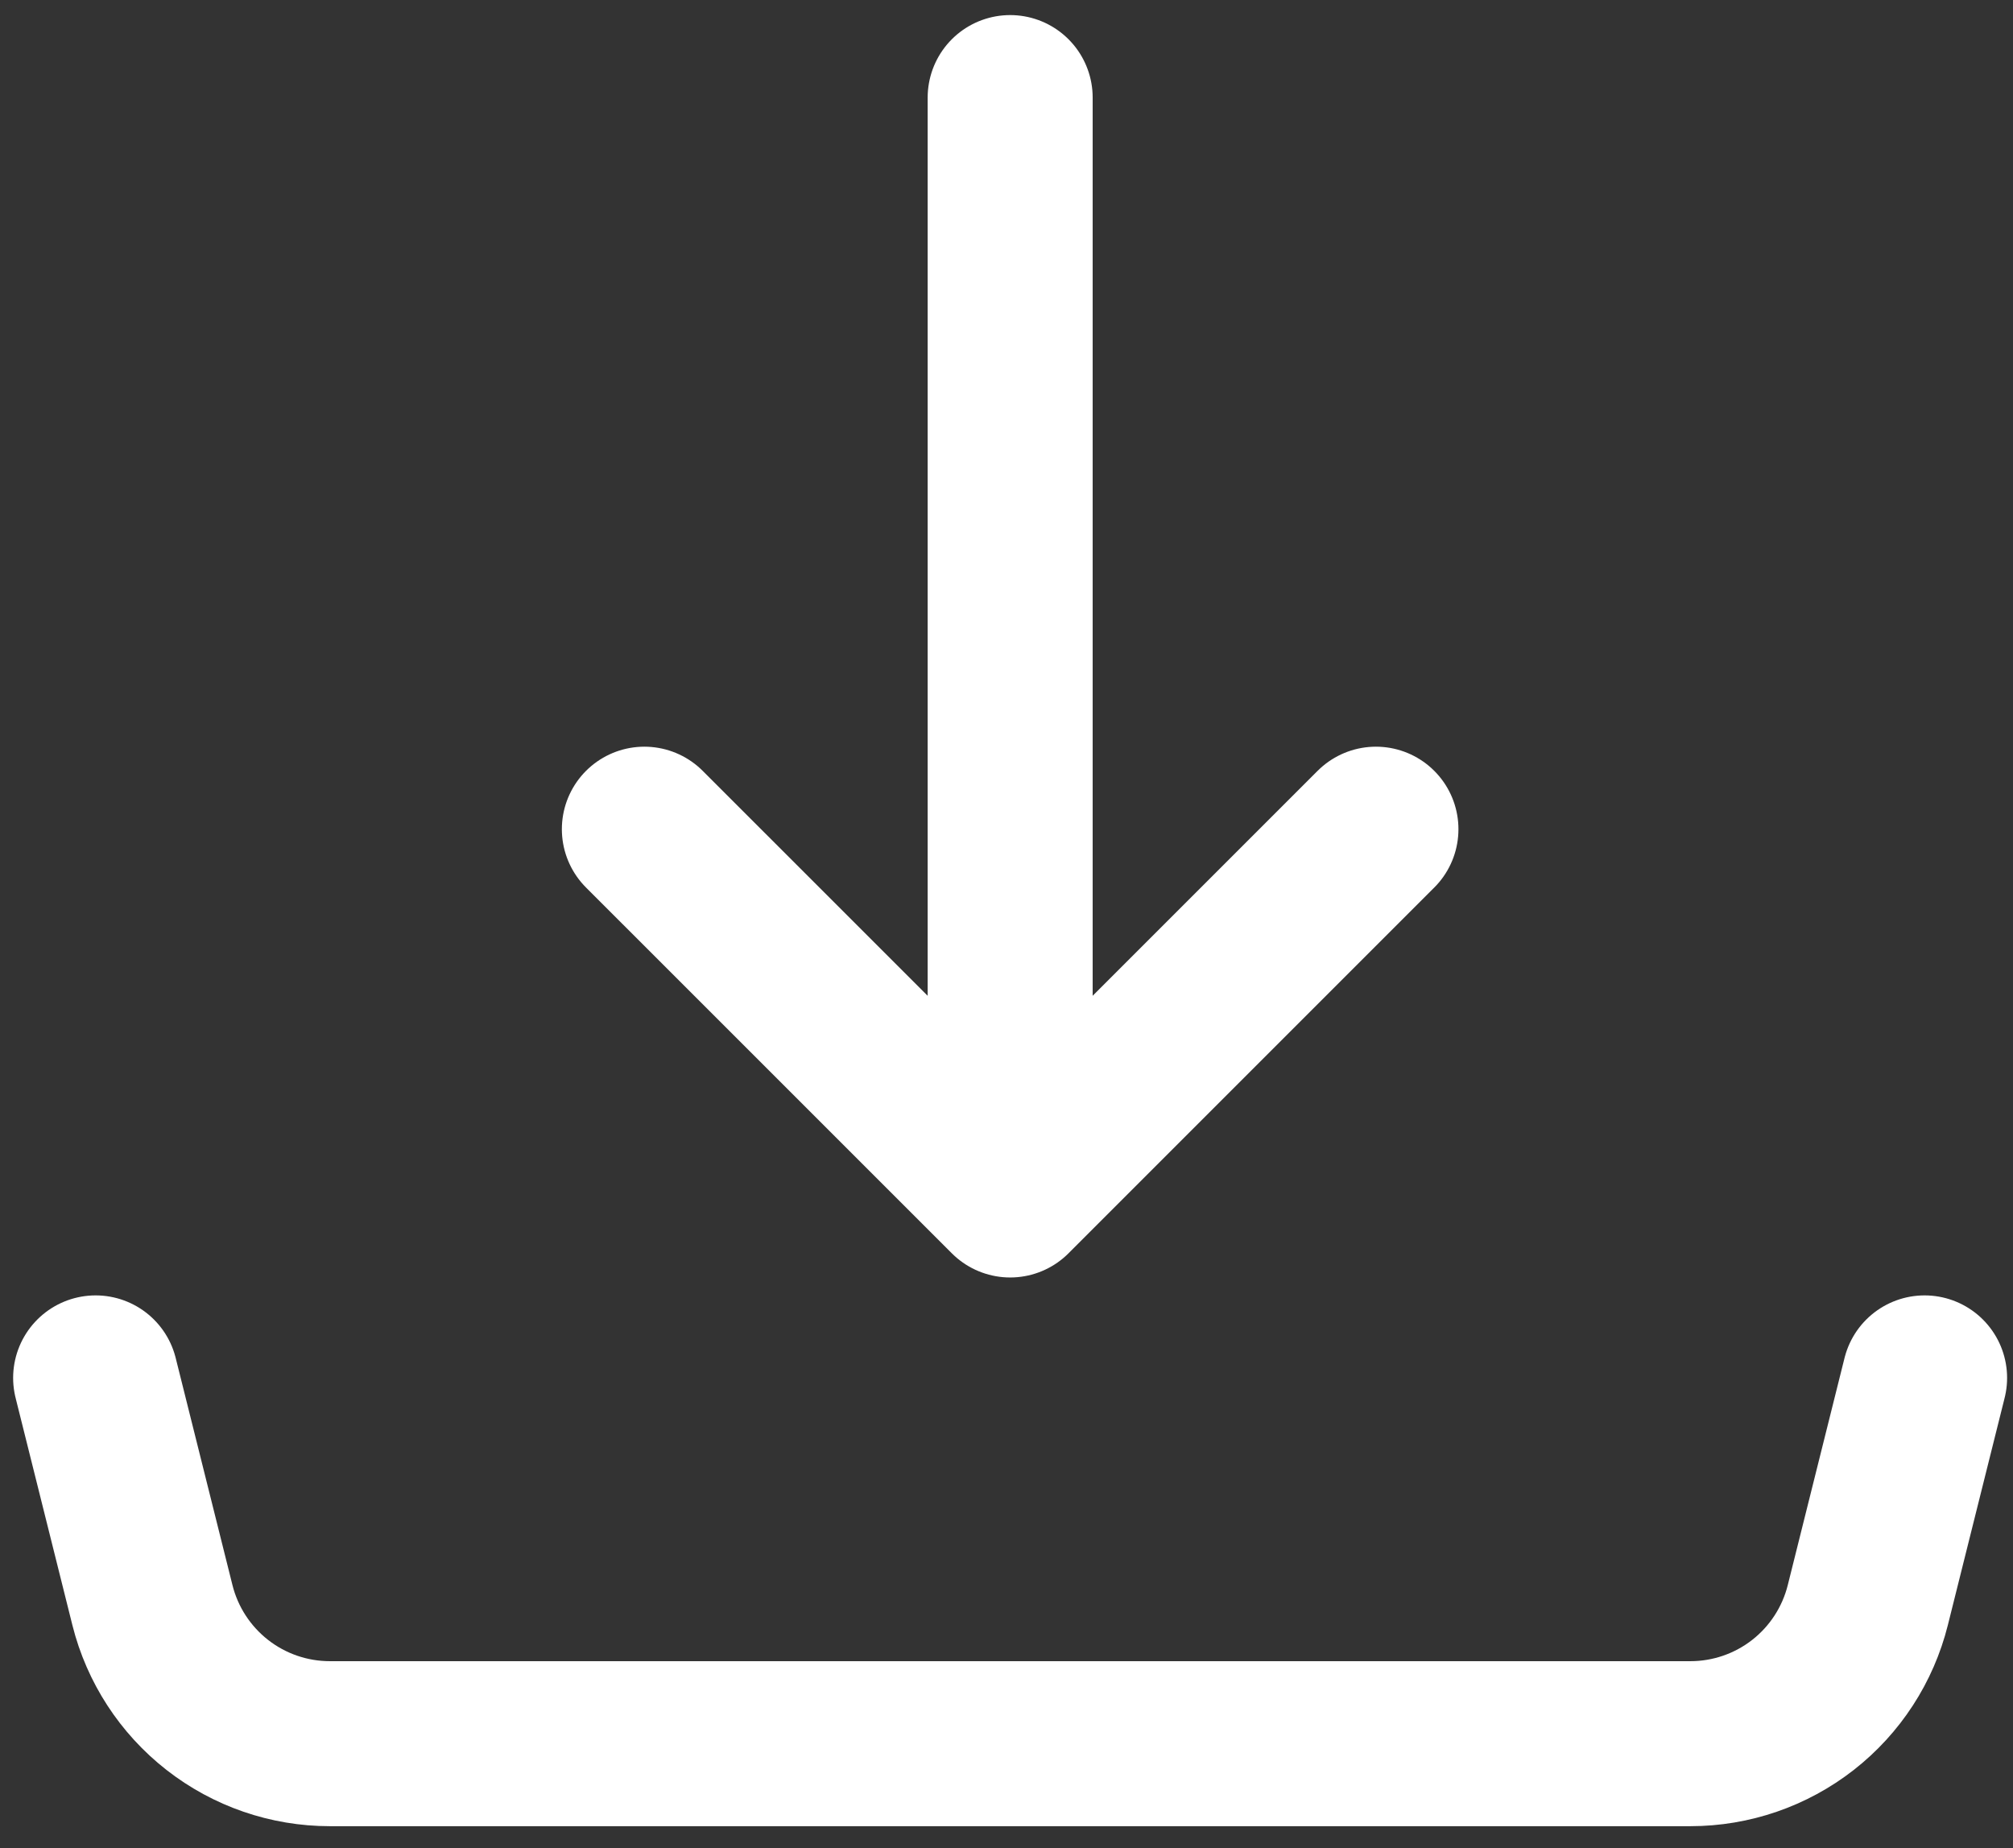 <svg width="61" height="56" viewBox="0 0 61 56" fill="none" xmlns="http://www.w3.org/2000/svg">
<rect x="0" y="0" width="61" height="56" fill="#333333" stroke="none"/>
<path d="M30.611 36.21L41.695 25.126M30.611 36.21V2.957V36.21ZM30.611 36.21L19.526 25.126L30.611 36.21Z" stroke="white" stroke-width="5" stroke-linecap="round" stroke-linejoin="round"/>
<path d="M2.898 41.753L4.619 48.639C4.919 49.838 5.611 50.902 6.585 51.663C7.559 52.424 8.759 52.837 9.995 52.837H51.224C52.46 52.837 53.66 52.424 54.635 51.663C55.609 50.902 56.3 49.838 56.6 48.639L58.321 41.753" stroke="white" stroke-width="5" stroke-linecap="round" stroke-linejoin="round"/>
</svg>
